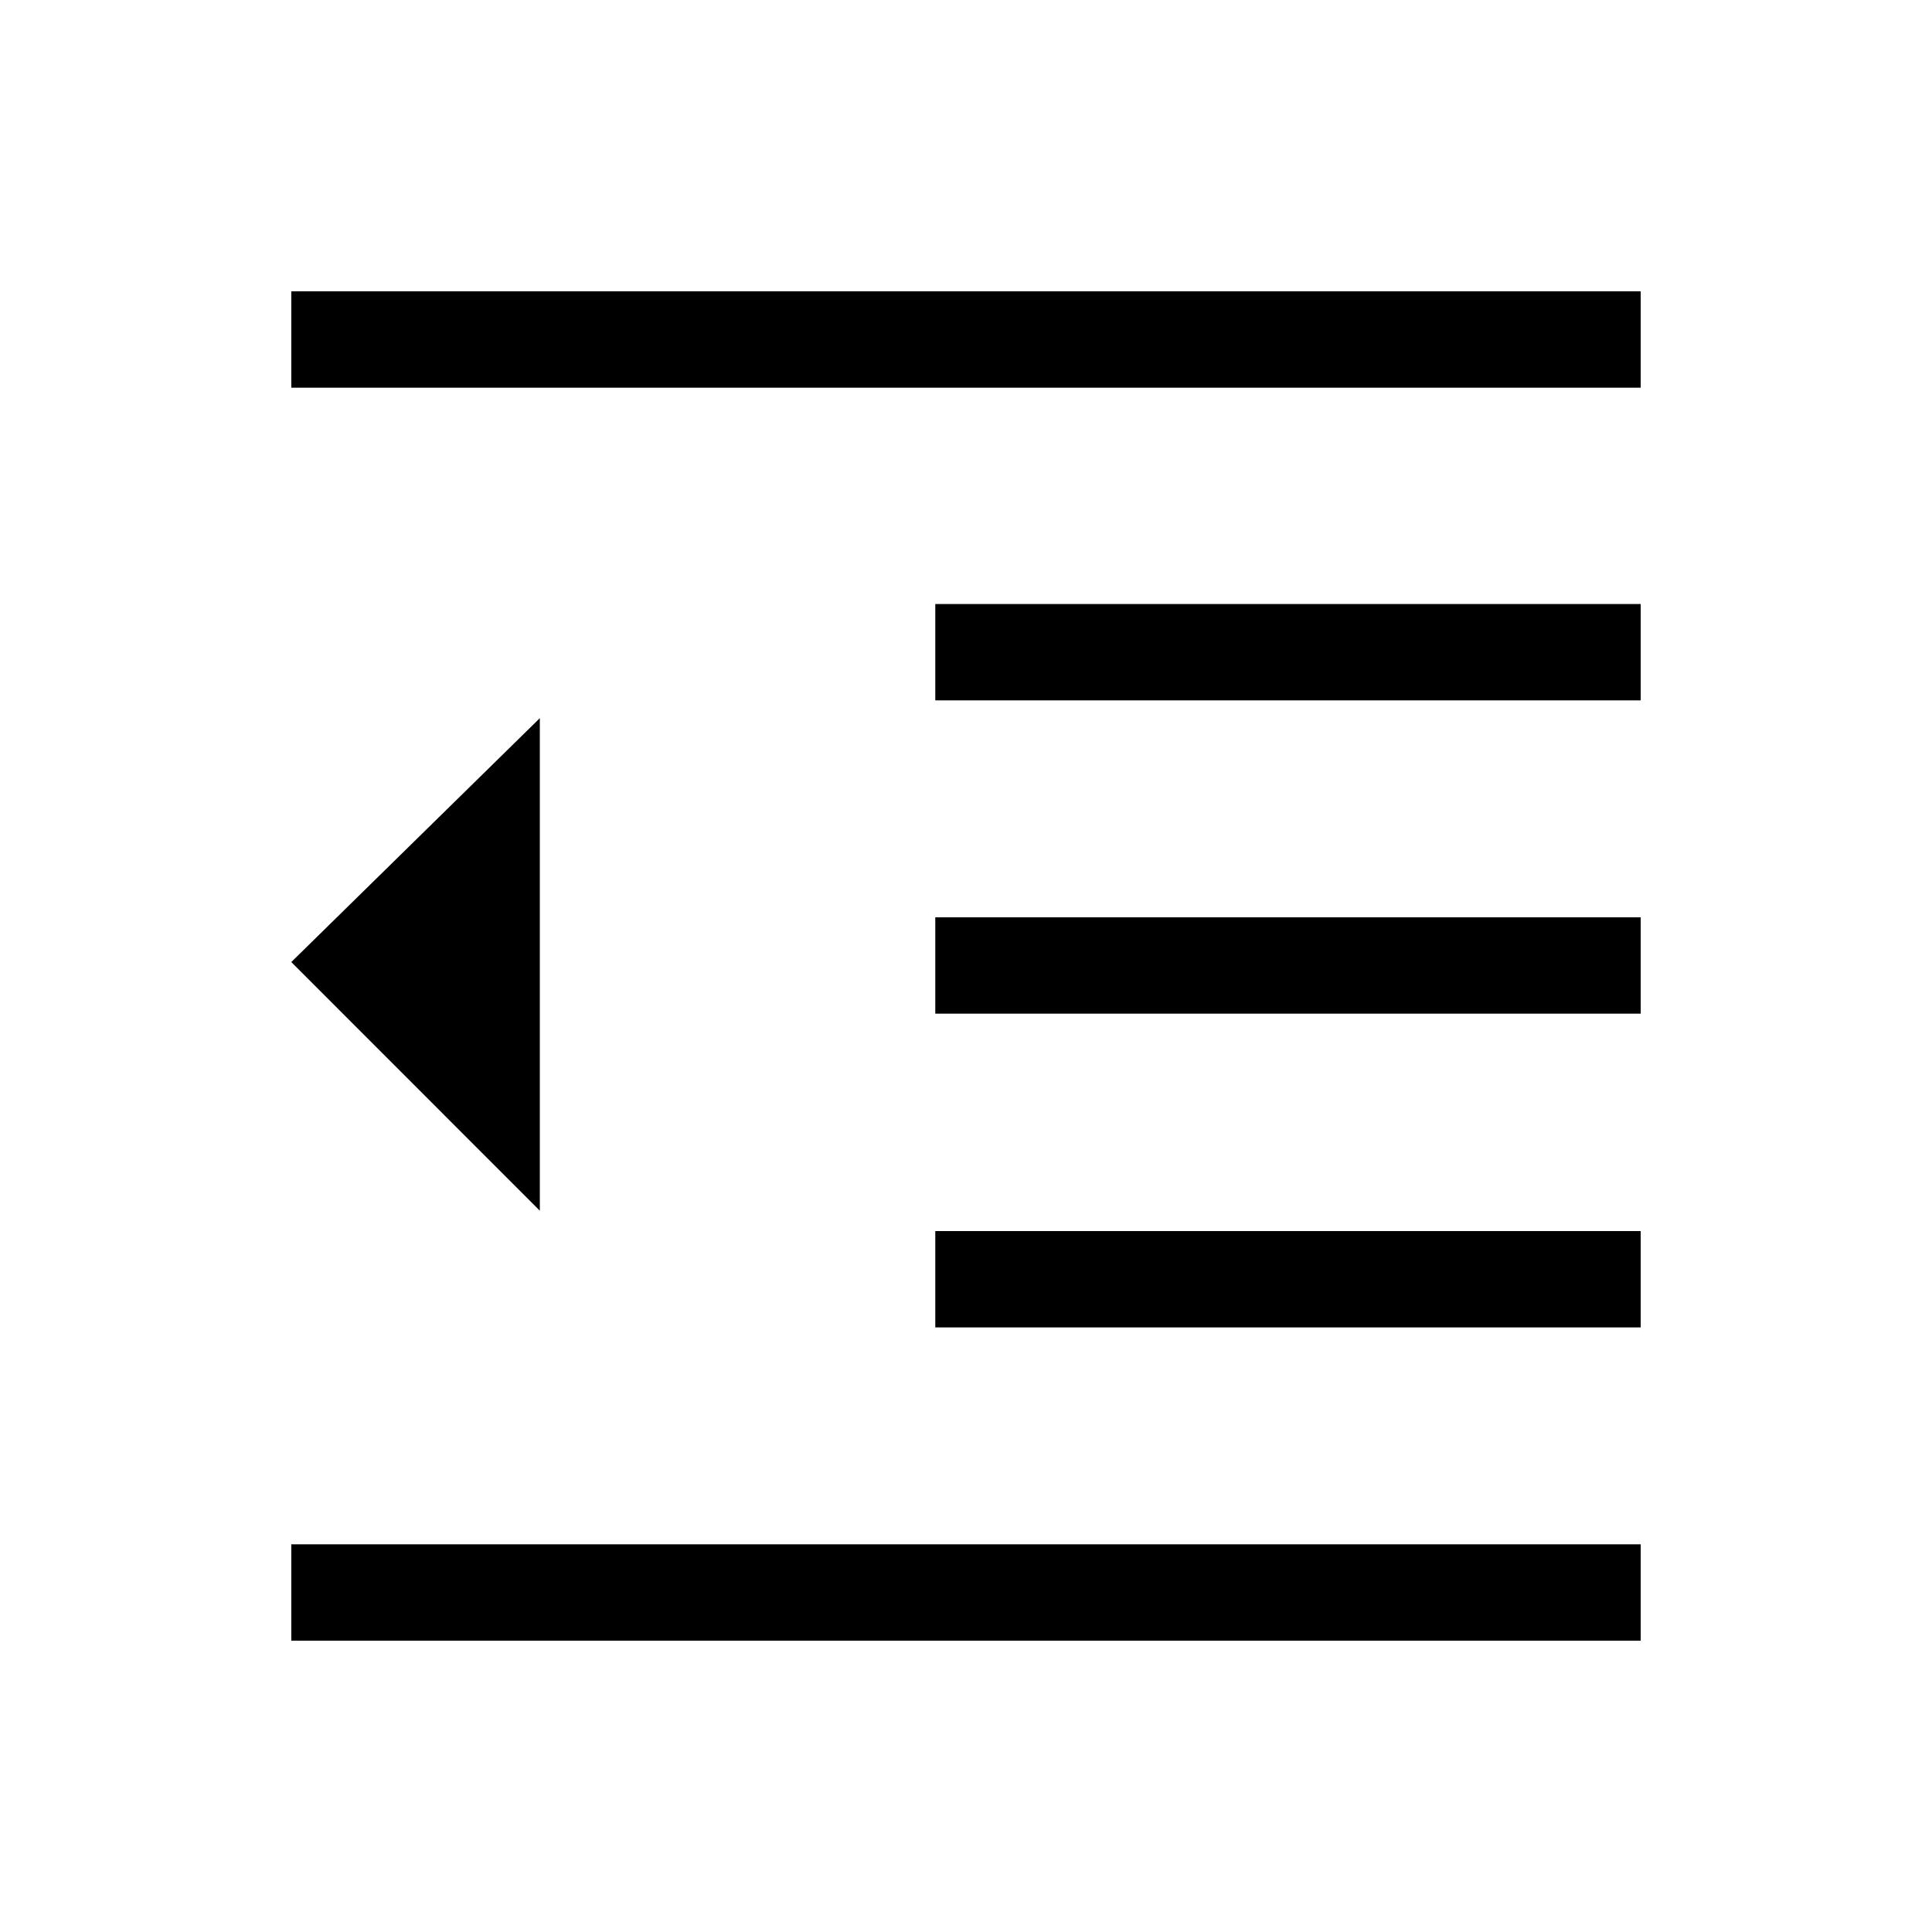 <svg xmlns="http://www.w3.org/2000/svg" height="40" viewBox="0 -960 960 960" width="40"><path d="M144.74-144.74v-47.89h670.52v47.89H144.74Zm320-155.67v-47.88h350.52v47.88H464.74Zm0-155.91v-47.88h350.52v47.88H464.74Zm0-155.67v-47.88h350.52v47.88H464.74Zm-320-155.38v-47.89h670.52v47.89H144.74Zm123.5 408.97-123.5-123.56 123.5-121.19v244.75Z"/></svg>